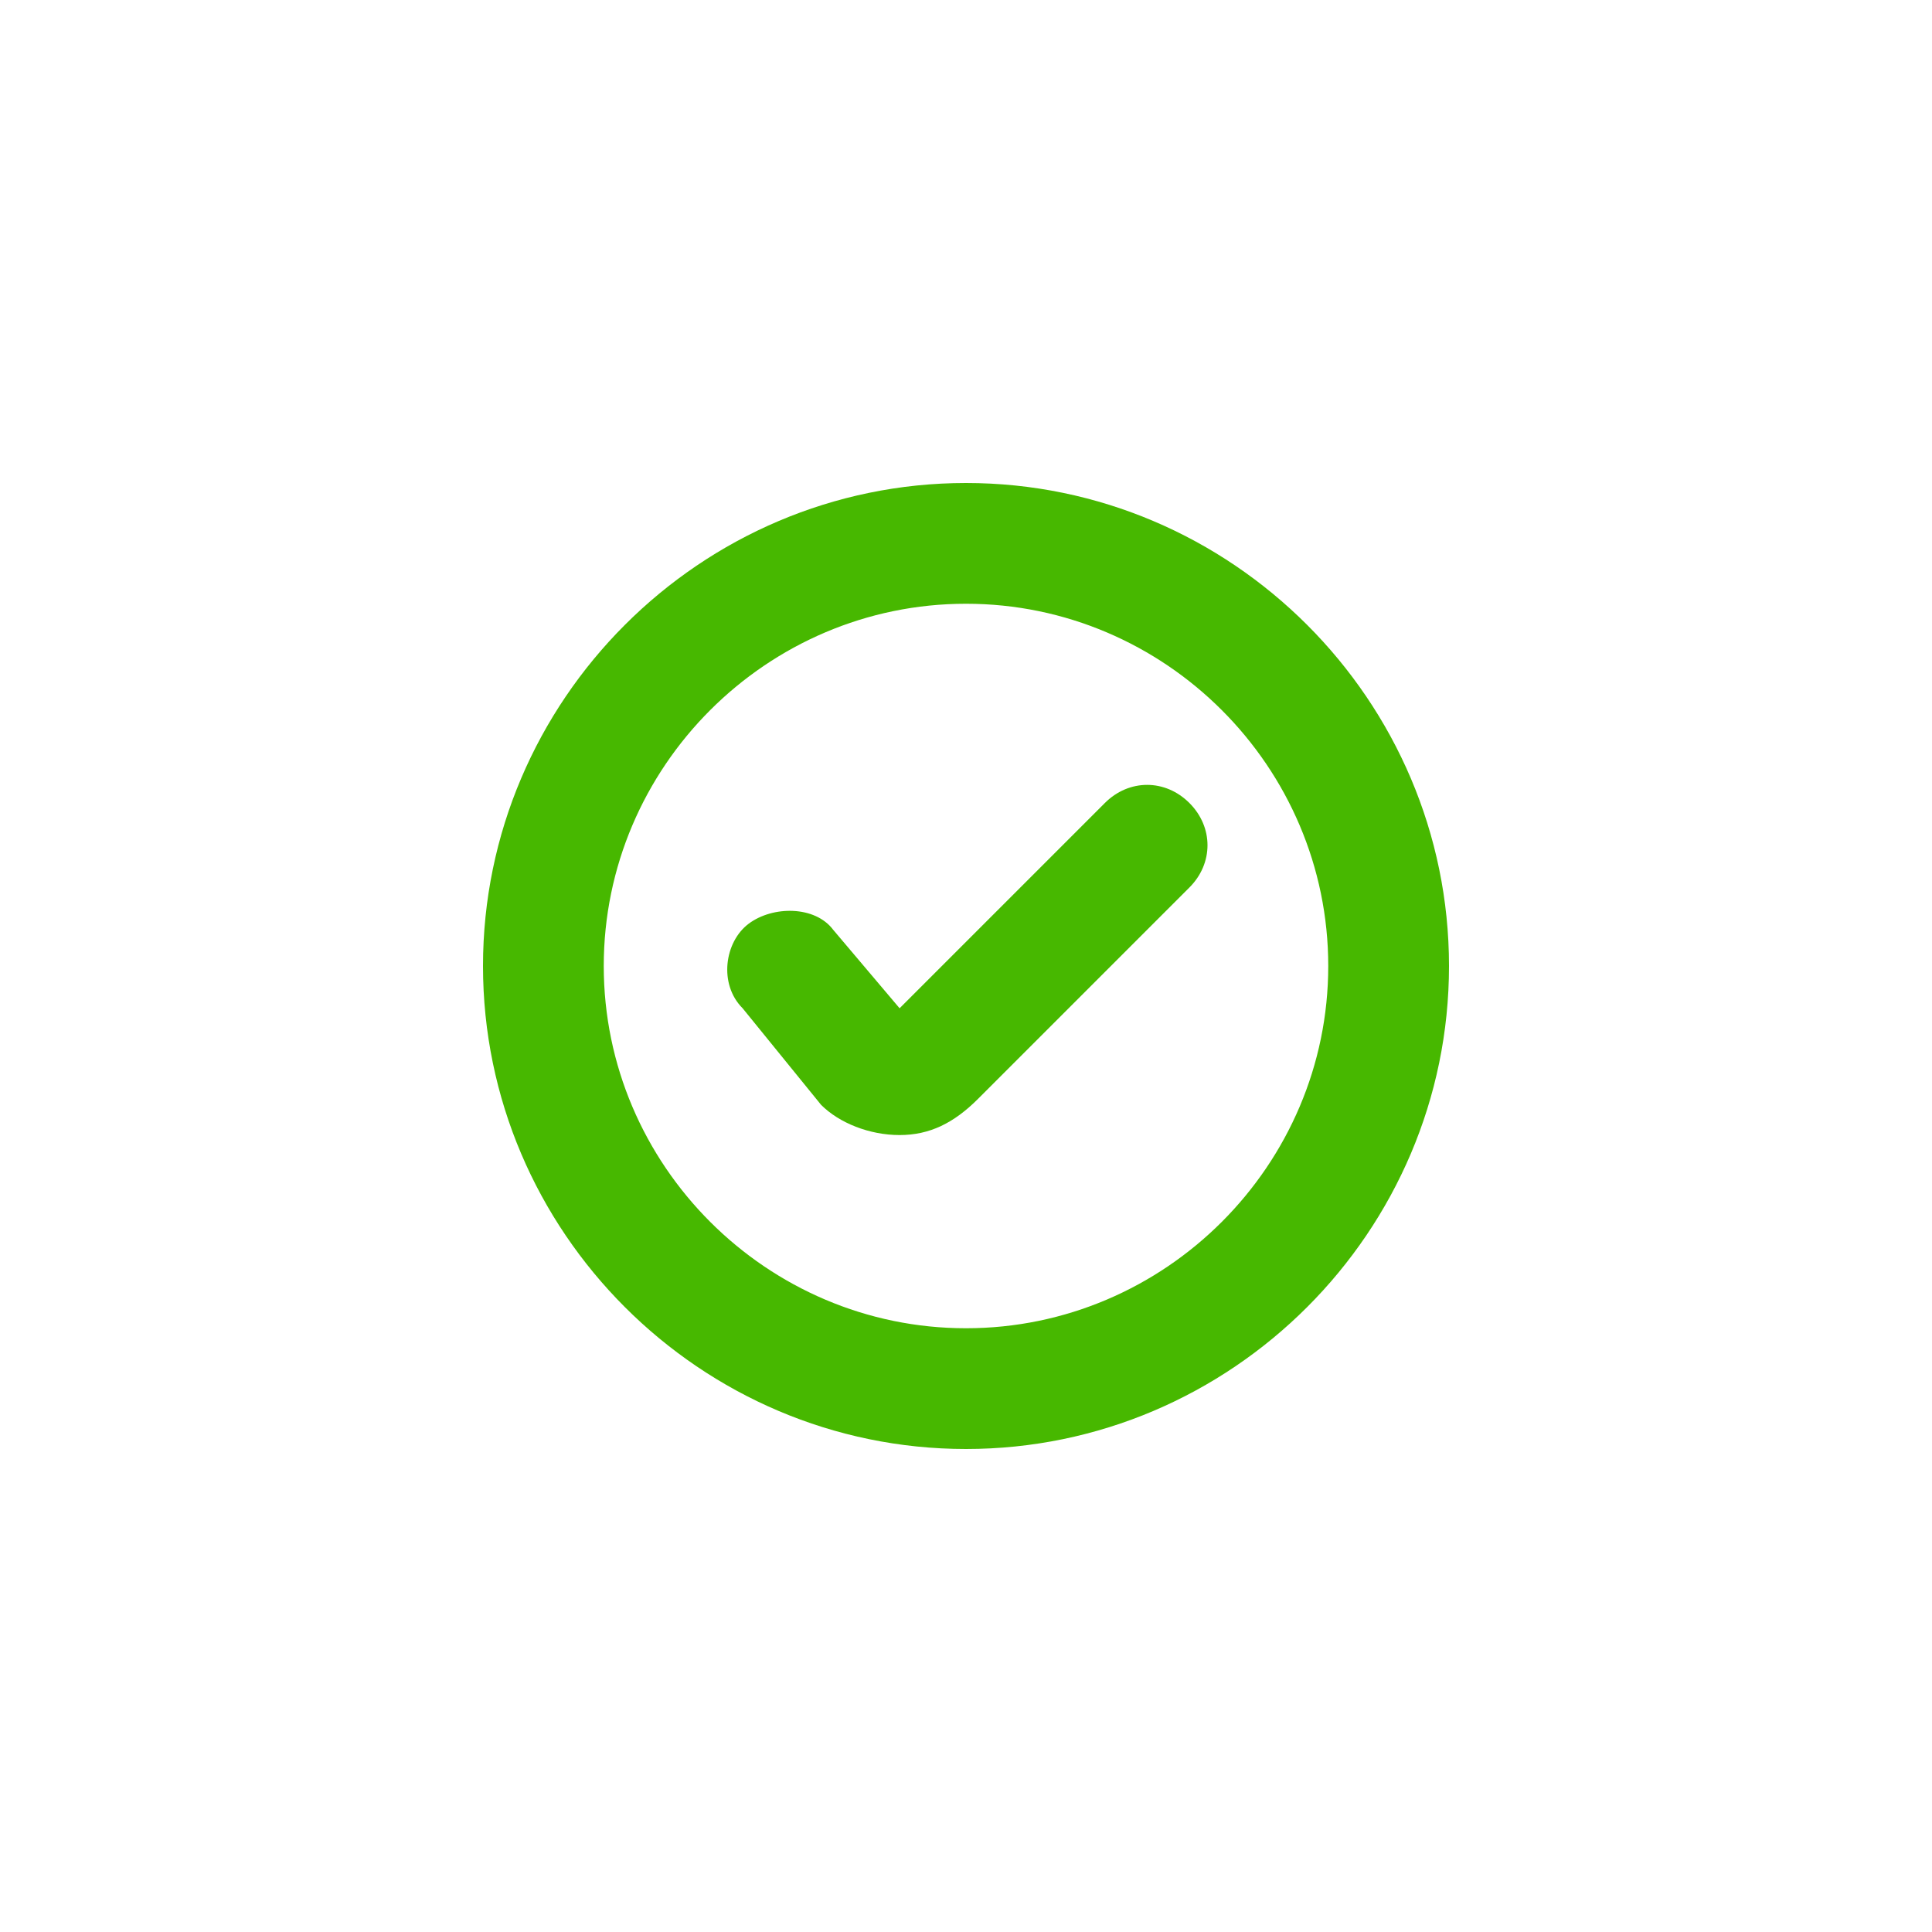 <?xml version="1.0" encoding="utf-8"?>
<!-- Generator: Adobe Illustrator 22.0.1, SVG Export Plug-In . SVG Version: 6.00 Build 0)  -->
<svg version="1.1" id="Icons" xmlns="http://www.w3.org/2000/svg" xmlns:xlink="http://www.w3.org/1999/xlink" x="0px" y="0px"
	 viewBox="0 0 32 32" style="enable-background:new 0 0 32 32;" xml:space="preserve">
<style type="text/css">
	.st0{fill:#47B800;}
</style>
<title>success</title>
<g id="Success">
	<path class="st0" d="M16,24c-4.4,0-8-3.6-8-8s3.6-8,8-8s8,3.6,8,8S20.4,24,16,24z M16,10c-3.3,0-6,2.7-6,6s2.7,6,6,6s6-2.7,6-6
		S19.3,10,16,10z"/>
	<path class="st0" d="M14.9,18.8c-0.5,0-1-0.2-1.3-0.5l-1.3-1.6c-0.4-0.4-0.3-1.1,0.1-1.4s1.1-0.3,1.4,0.1l0,0l1.1,1.3l3.4-3.4
		c0.4-0.4,1-0.4,1.4,0s0.4,1,0,1.4l-3.5,3.5C15.8,18.6,15.4,18.8,14.9,18.8z"/>
</g>
</svg>
